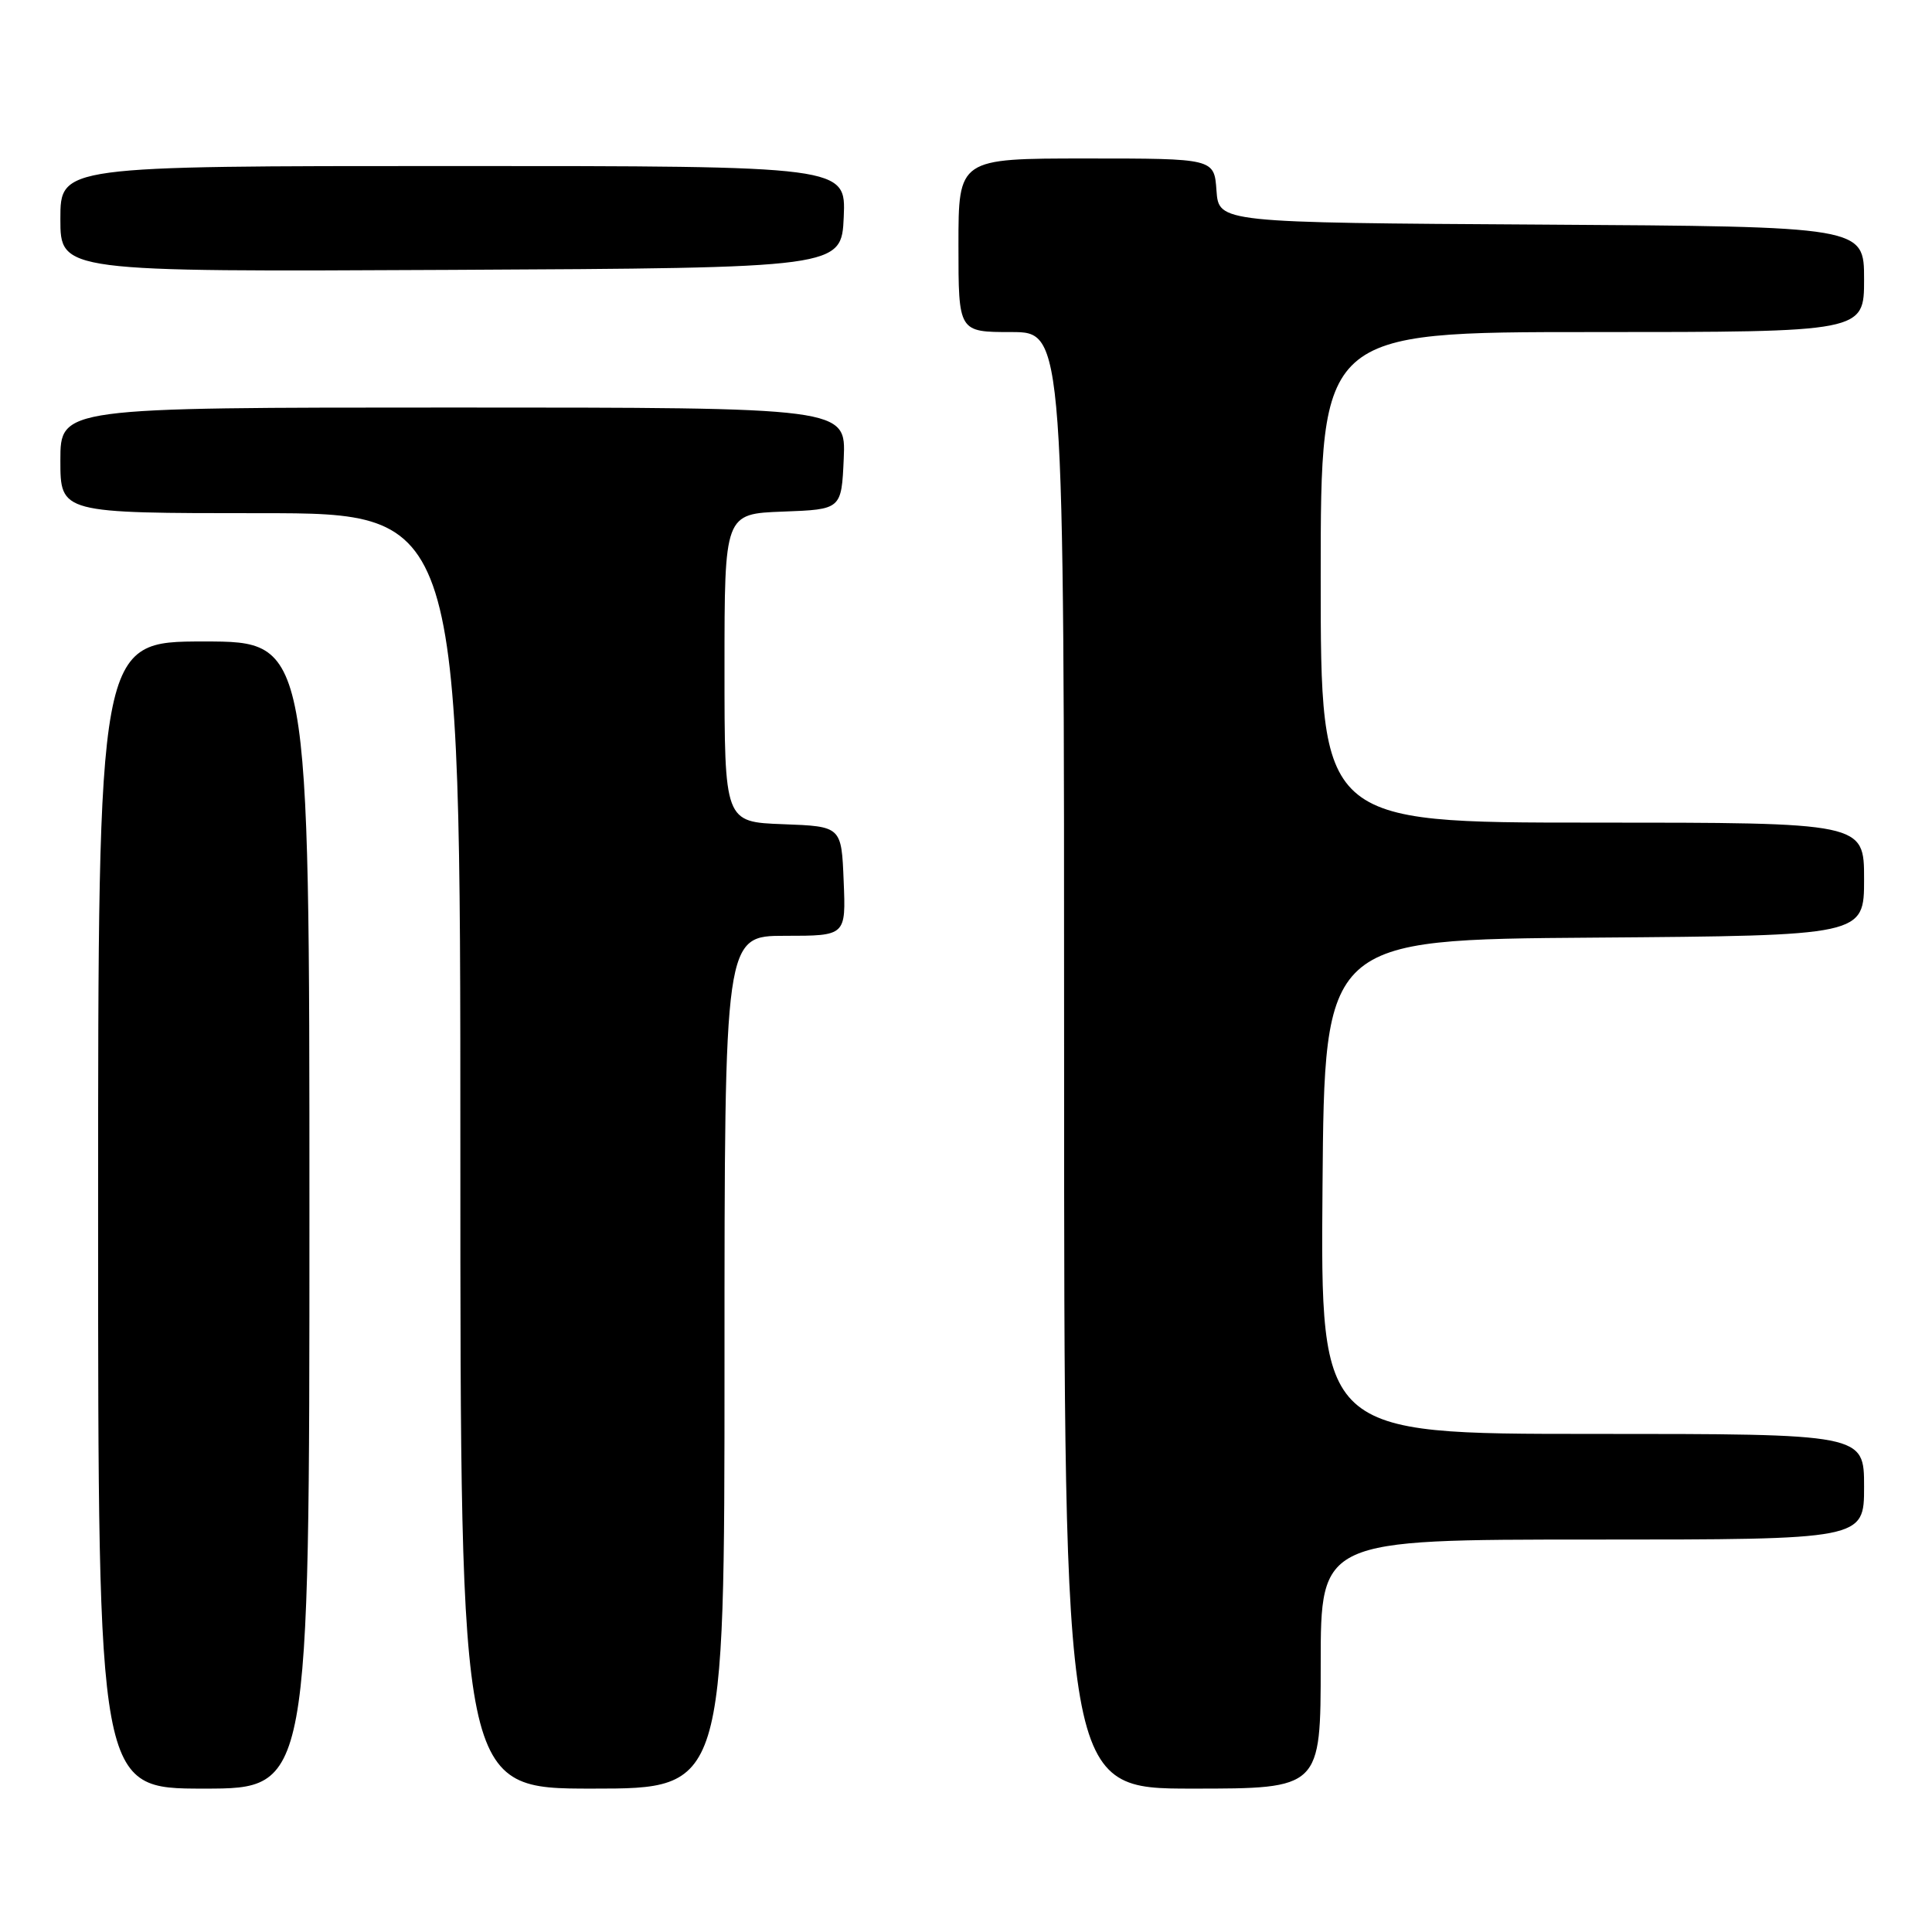 <?xml version="1.0" encoding="UTF-8" standalone="no"?>
<!DOCTYPE svg PUBLIC "-//W3C//DTD SVG 1.1//EN" "http://www.w3.org/Graphics/SVG/1.1/DTD/svg11.dtd" >
<svg xmlns="http://www.w3.org/2000/svg" xmlns:xlink="http://www.w3.org/1999/xlink" version="1.1" viewBox="0 0 256 256">
 <g >
 <path fill="currentColor"
d=" M 41.00 161.00 C 41.00 85.00 41.00 85.00 27.00 85.00 C 13.00 85.00 13.00 85.00 13.00 161.00 C 13.00 237.00 13.00 237.00 27.00 237.00 C 41.00 237.00 41.00 237.00 41.00 161.00 Z  M 96.00 180.50 C 96.00 124.00 96.00 124.00 104.04 124.00 C 112.09 124.00 112.09 124.00 111.79 116.75 C 111.50 109.50 111.50 109.50 103.75 109.21 C 96.00 108.92 96.00 108.92 96.00 88.50 C 96.00 68.08 96.00 68.08 103.75 67.79 C 111.50 67.50 111.50 67.50 111.80 60.75 C 112.09 54.00 112.09 54.00 60.05 54.00 C 8.00 54.00 8.00 54.00 8.00 61.00 C 8.00 68.00 8.00 68.00 34.50 68.00 C 61.00 68.00 61.00 68.00 61.00 152.50 C 61.00 237.00 61.00 237.00 78.50 237.00 C 96.00 237.00 96.00 237.00 96.00 180.50 Z  M 175.00 220.50 C 175.00 204.00 175.00 204.00 211.00 204.00 C 247.00 204.00 247.00 204.00 247.00 197.00 C 247.00 190.00 247.00 190.00 210.99 190.00 C 174.97 190.00 174.97 190.00 175.24 157.25 C 175.50 124.50 175.50 124.50 211.25 124.24 C 247.00 123.97 247.00 123.97 247.00 116.49 C 247.00 109.00 247.00 109.00 211.00 109.00 C 175.00 109.00 175.00 109.00 175.00 76.50 C 175.00 44.00 175.00 44.00 211.00 44.00 C 247.00 44.00 247.00 44.00 247.00 37.01 C 247.00 30.02 247.00 30.02 204.25 29.76 C 161.50 29.50 161.50 29.50 161.19 25.25 C 160.89 21.00 160.89 21.00 143.94 21.00 C 127.00 21.00 127.00 21.00 127.00 32.50 C 127.00 44.00 127.00 44.00 134.00 44.00 C 141.00 44.00 141.00 44.00 141.00 140.50 C 141.00 237.00 141.00 237.00 158.00 237.00 C 175.00 237.00 175.00 237.00 175.00 220.50 Z  M 111.80 28.75 C 112.09 22.00 112.09 22.00 60.05 22.00 C 8.00 22.00 8.00 22.00 8.00 29.01 C 8.00 36.02 8.00 36.02 59.75 35.76 C 111.50 35.50 111.50 35.50 111.80 28.75 Z "/>
</g>
</svg>